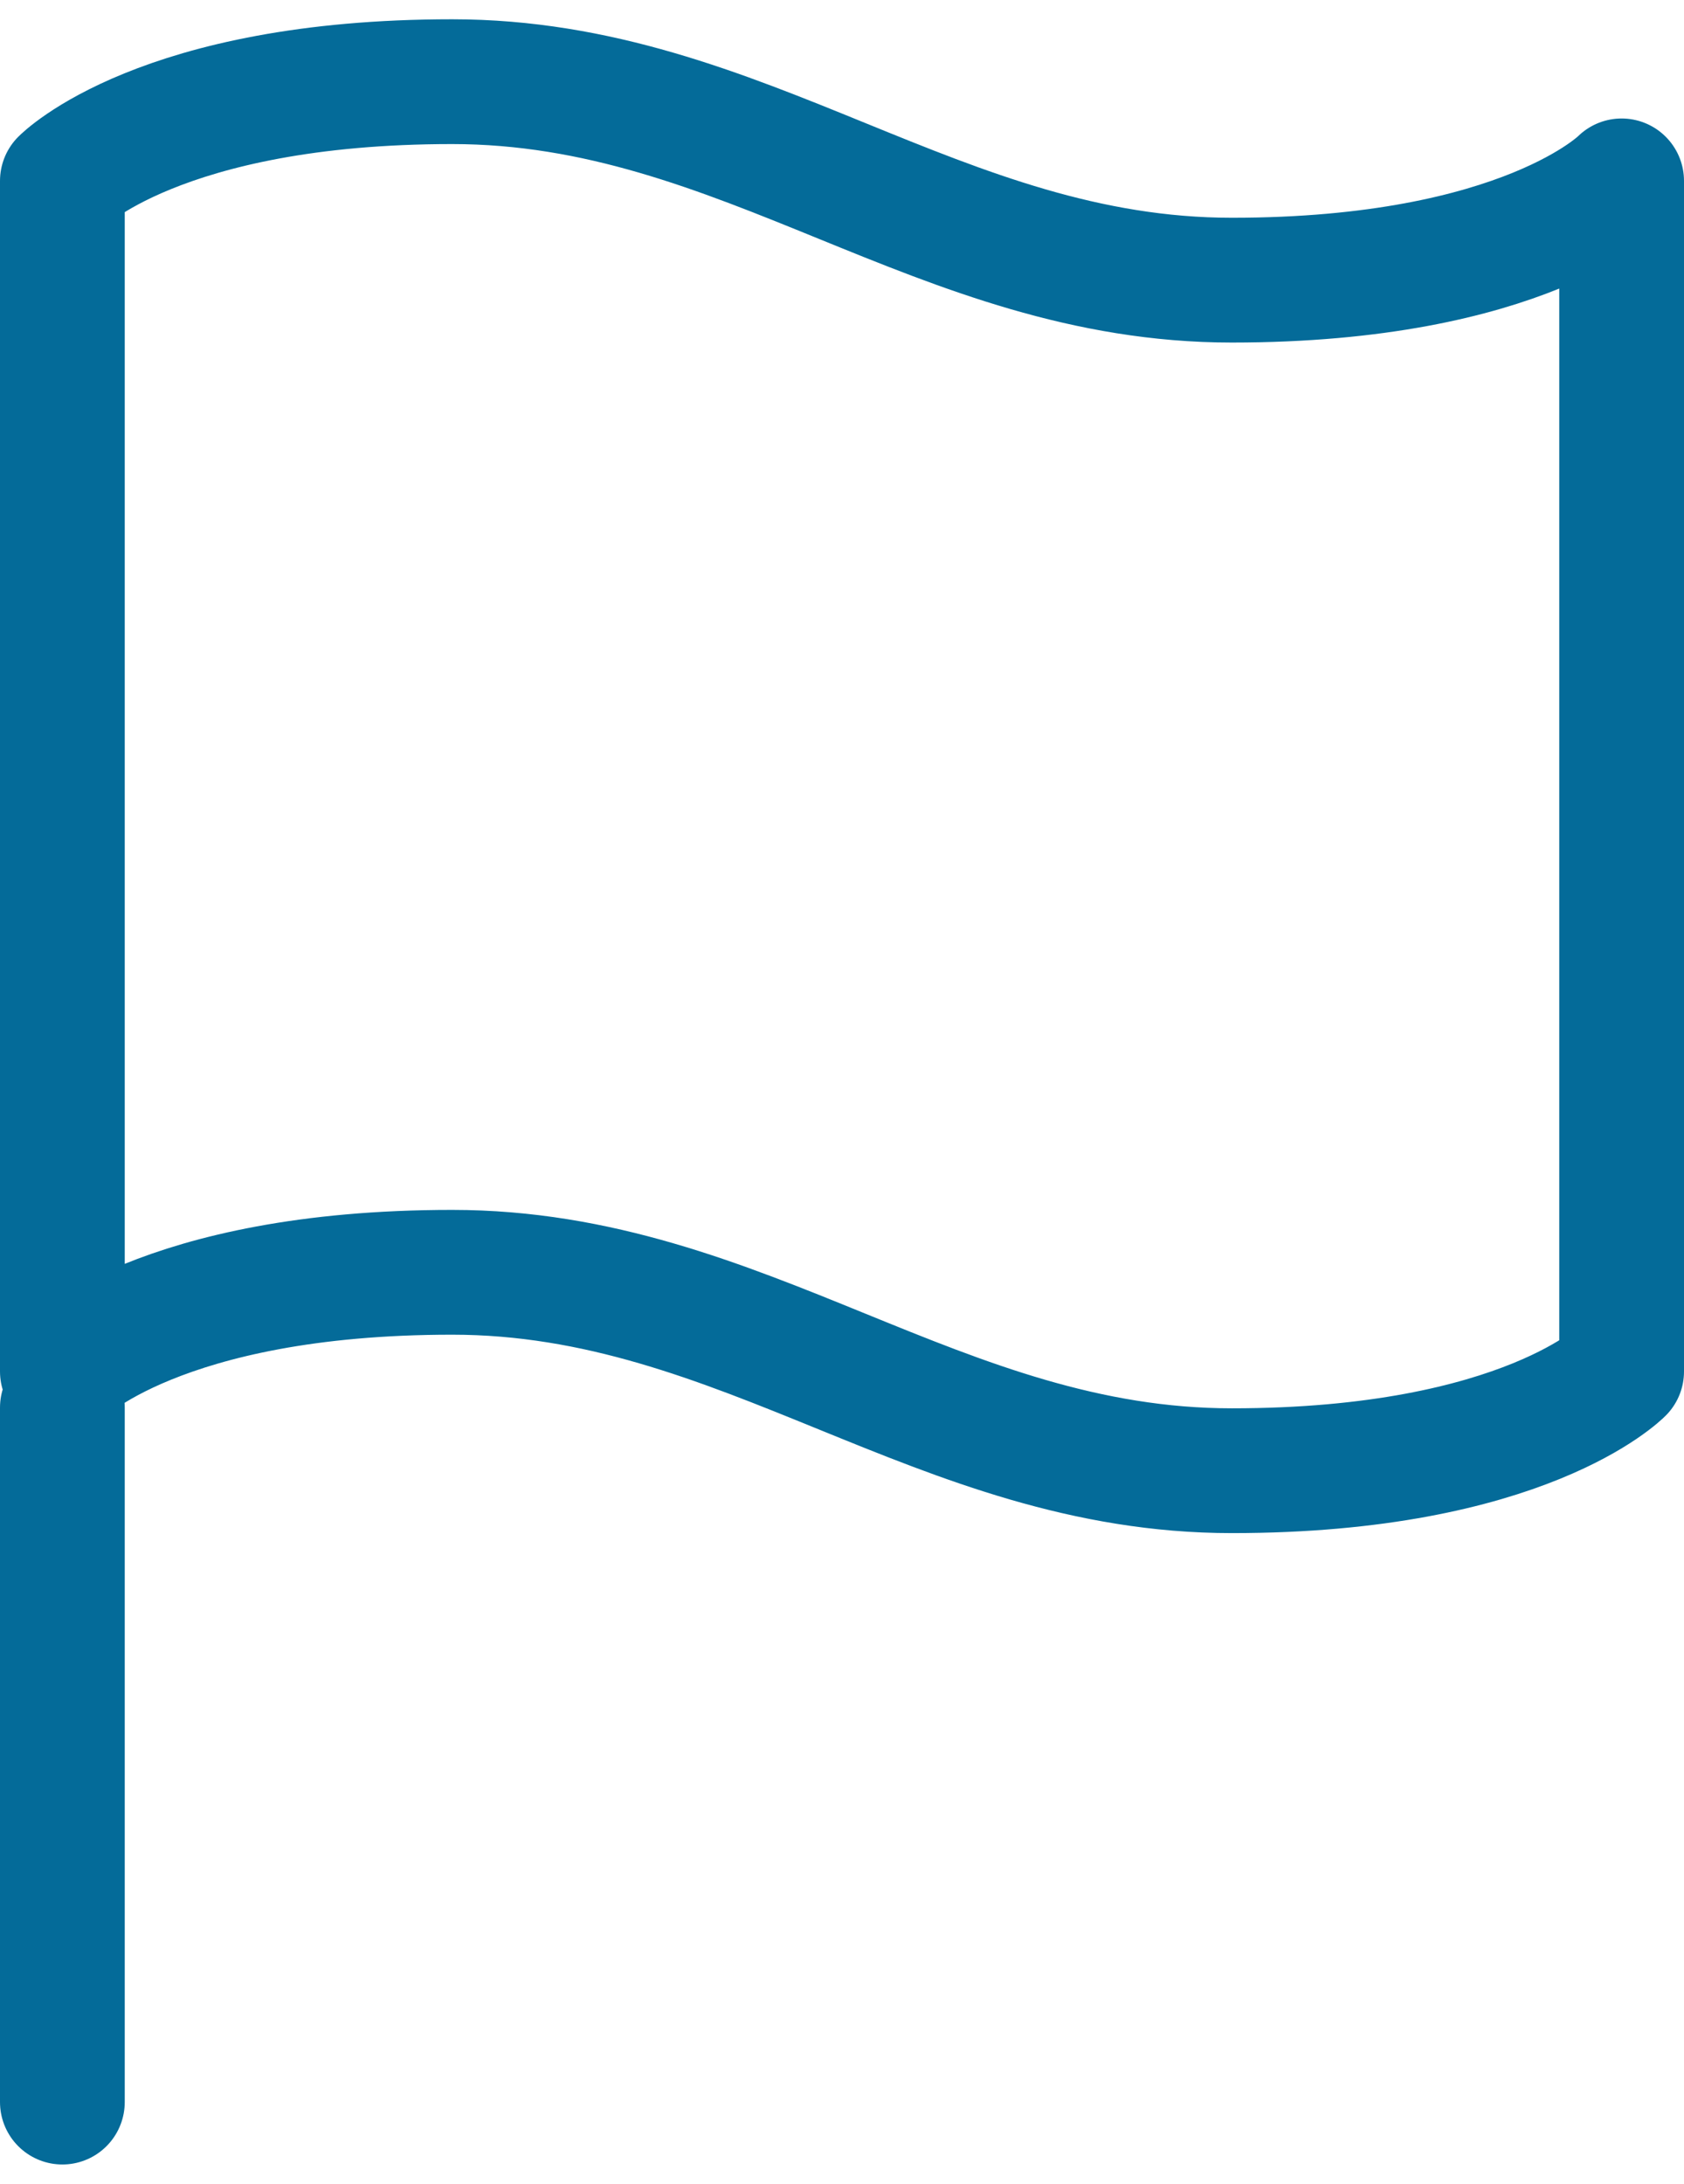 <?xml version="1.0" encoding="UTF-8"?>
<svg width="27px" height="35px" viewBox="0 0 27 35" version="1.1" xmlns="http://www.w3.org/2000/svg" xmlns:xlink="http://www.w3.org/1999/xlink">
    <!-- Generator: Sketch 61.1 (89650) - https://sketch.com -->
    <title>svg/medium/flag</title>
    <desc>Created with Sketch.</desc>
    <g id="**-Sticker-Sheets" stroke="none" stroke-width="1" fill="none" fill-rule="evenodd" stroke-linecap="round" stroke-linejoin="round">
        <g id="sticker-sheet--all--page-3" transform="translate(-573, -1300)" stroke="#046B99" stroke-width="2">
            <g id="icon-preview-row-copy-110" transform="translate(0, 1275)">
                <g id="Icon-Row">
                    <g id="flag" transform="translate(561, 18.214)">
                        <path d="M13,28.767 C13,28.767 14.562,27.177 19.25,27.177 C23.938,27.177 27.062,30.357 31.75,30.357 C36.438,30.357 38,28.767 38,28.767 L38,9.685 C38,9.685 36.438,11.276 31.75,11.276 C27.062,11.276 23.938,8.095 19.25,8.095 C14.562,8.095 13,9.685 13,9.685 L13,28.767 Z M13,40.476 L13,29.345"></path>
                    </g>
                </g>
            </g>
        </g>
    </g>
</svg>
